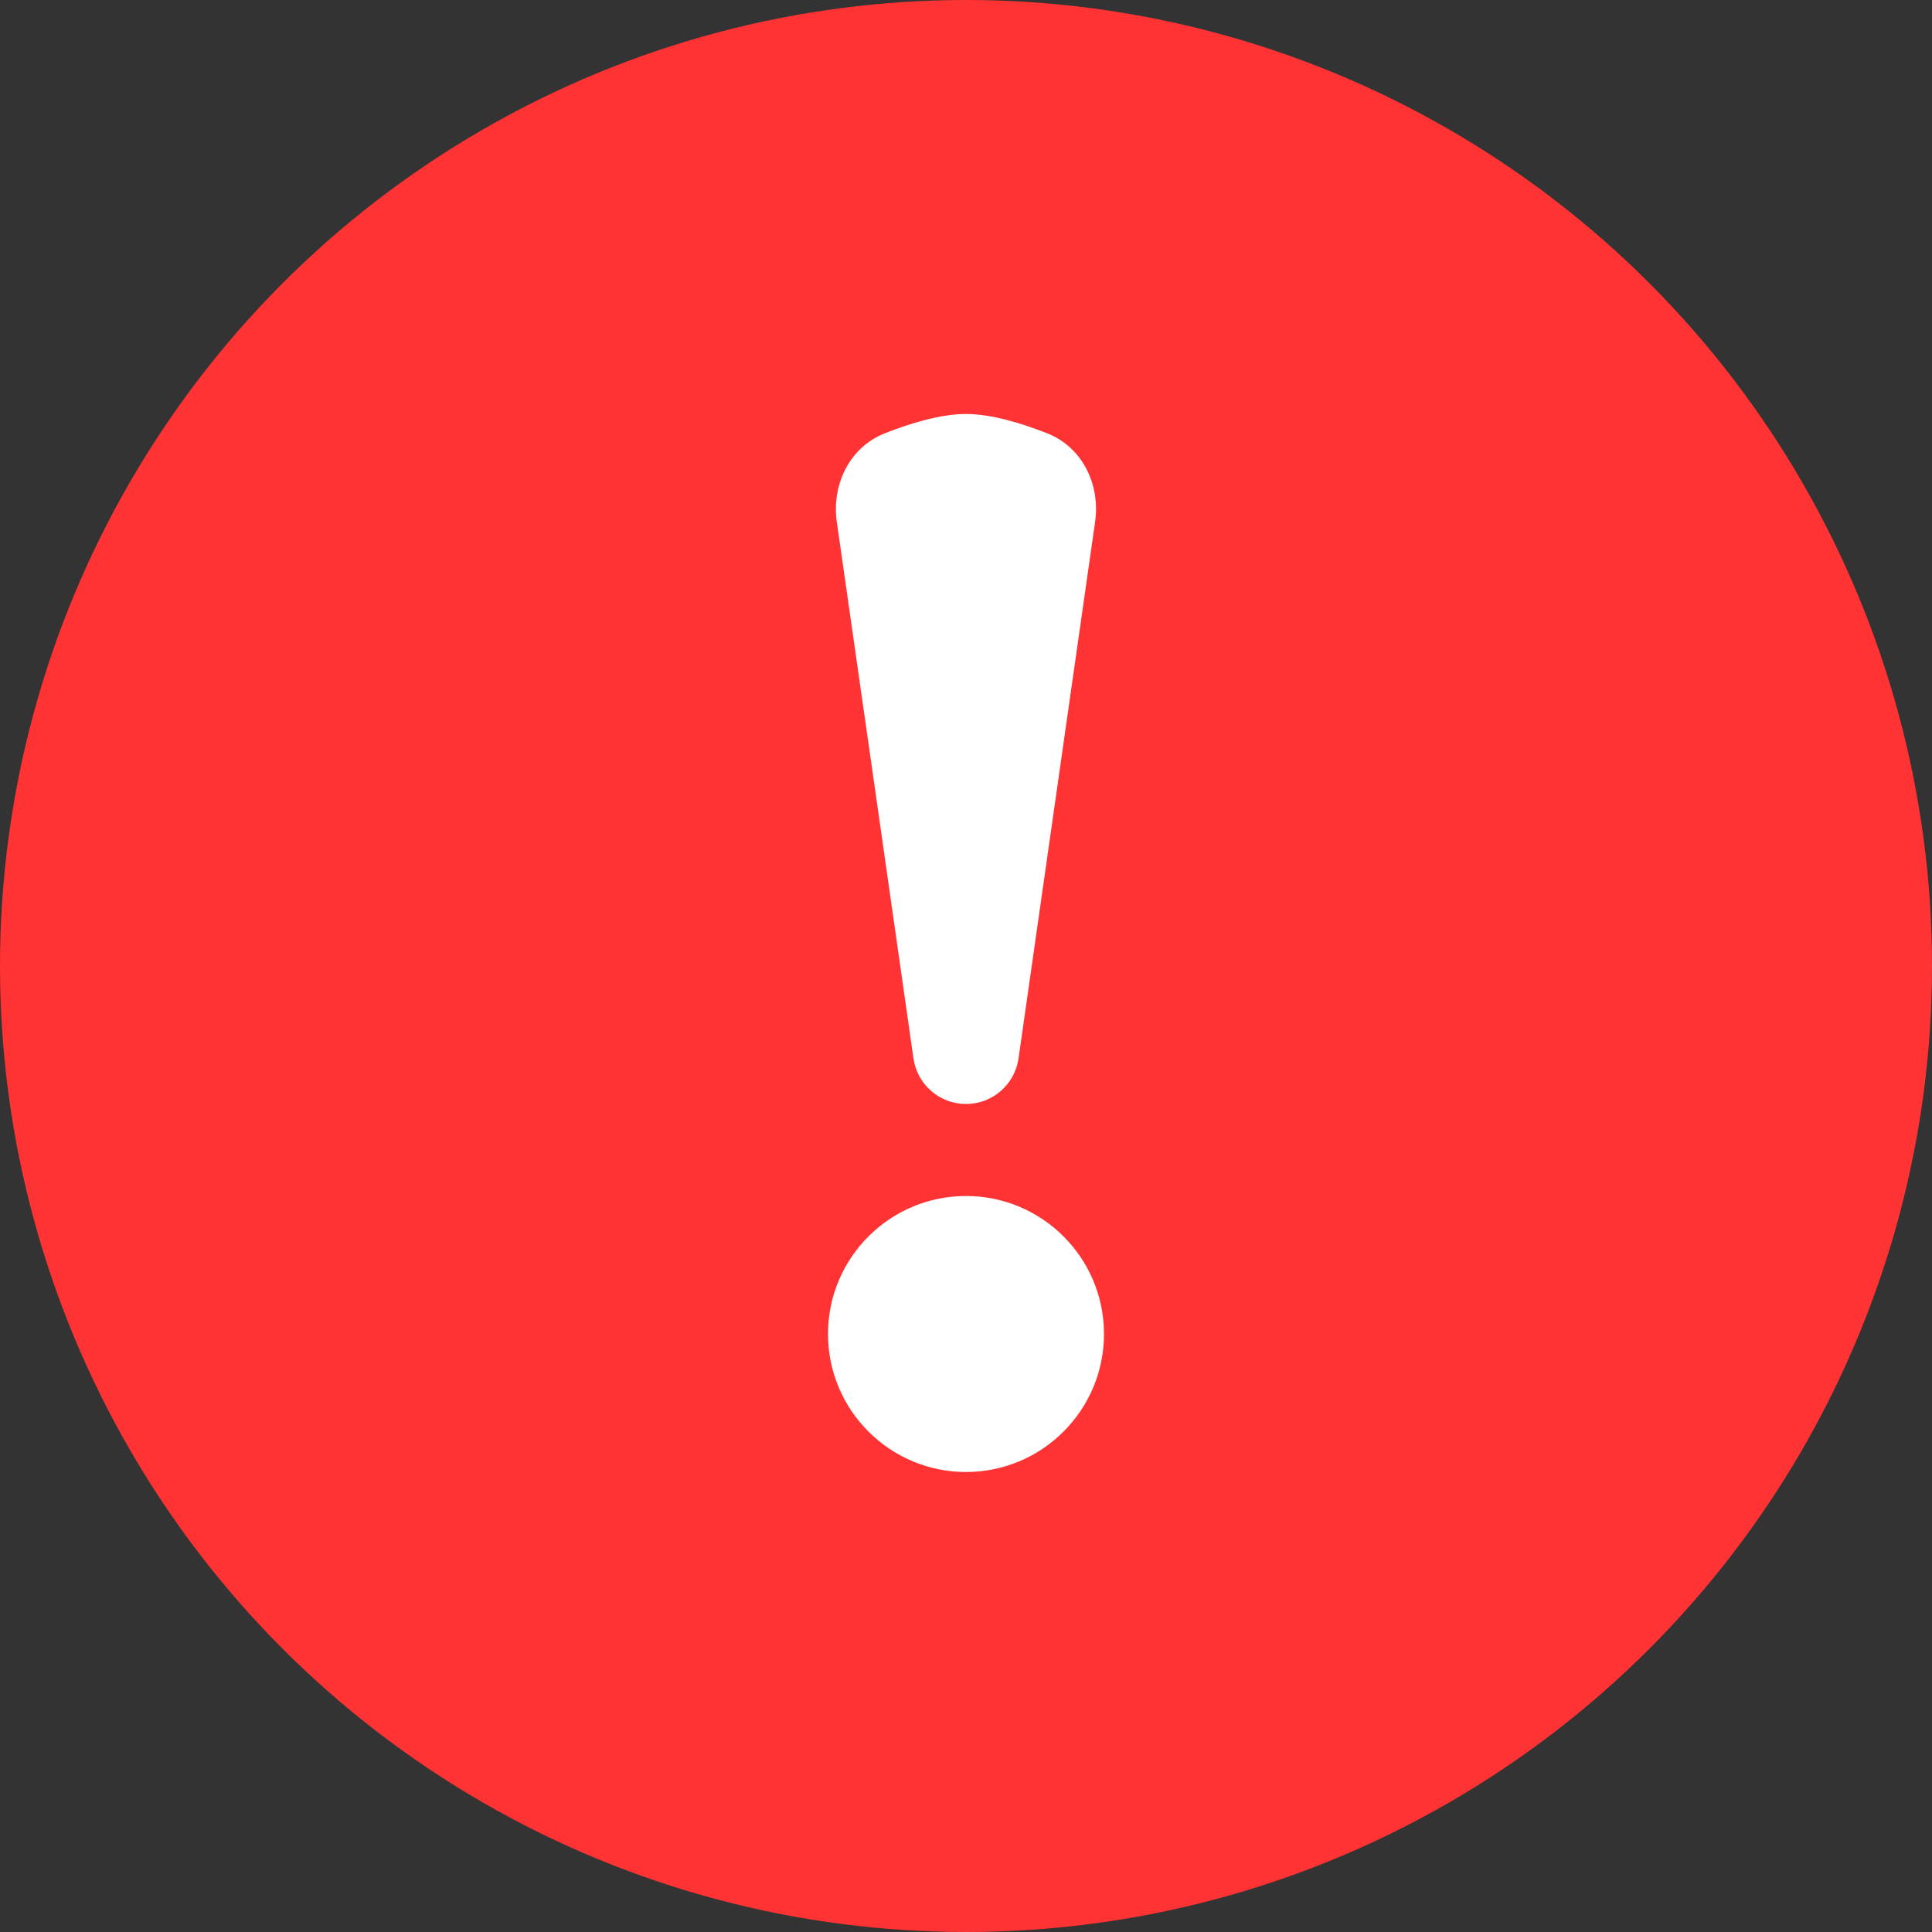 <svg width="21" height="21" viewBox="0 0 21 21" fill="none" xmlns="http://www.w3.org/2000/svg">
<rect x="0" y="0" width="21" height="21" fill="#333333" stroke="none"/>
<circle cx="10.5" cy="10.5" r="10.5" fill="#FF3333"/>
<path d="M11.903 5.675C11.962 5.268 11.766 4.861 11.383 4.71C11.104 4.6 10.776 4.5 10.5 4.5C10.224 4.5 9.896 4.6 9.617 4.71C9.234 4.861 9.038 5.268 9.096 5.675L9.5 8.5L9.929 11.505C9.97 11.789 10.213 12 10.5 12C10.787 12 11.03 11.789 11.071 11.505L11.903 5.675Z" fill="white"/>
<path d="M12 14.5C12 15.328 11.328 16 10.5 16C9.672 16 9 15.328 9 14.5C9 13.672 9.672 13 10.5 13C11.328 13 12 13.672 12 14.5Z" fill="white"/>
</svg>
